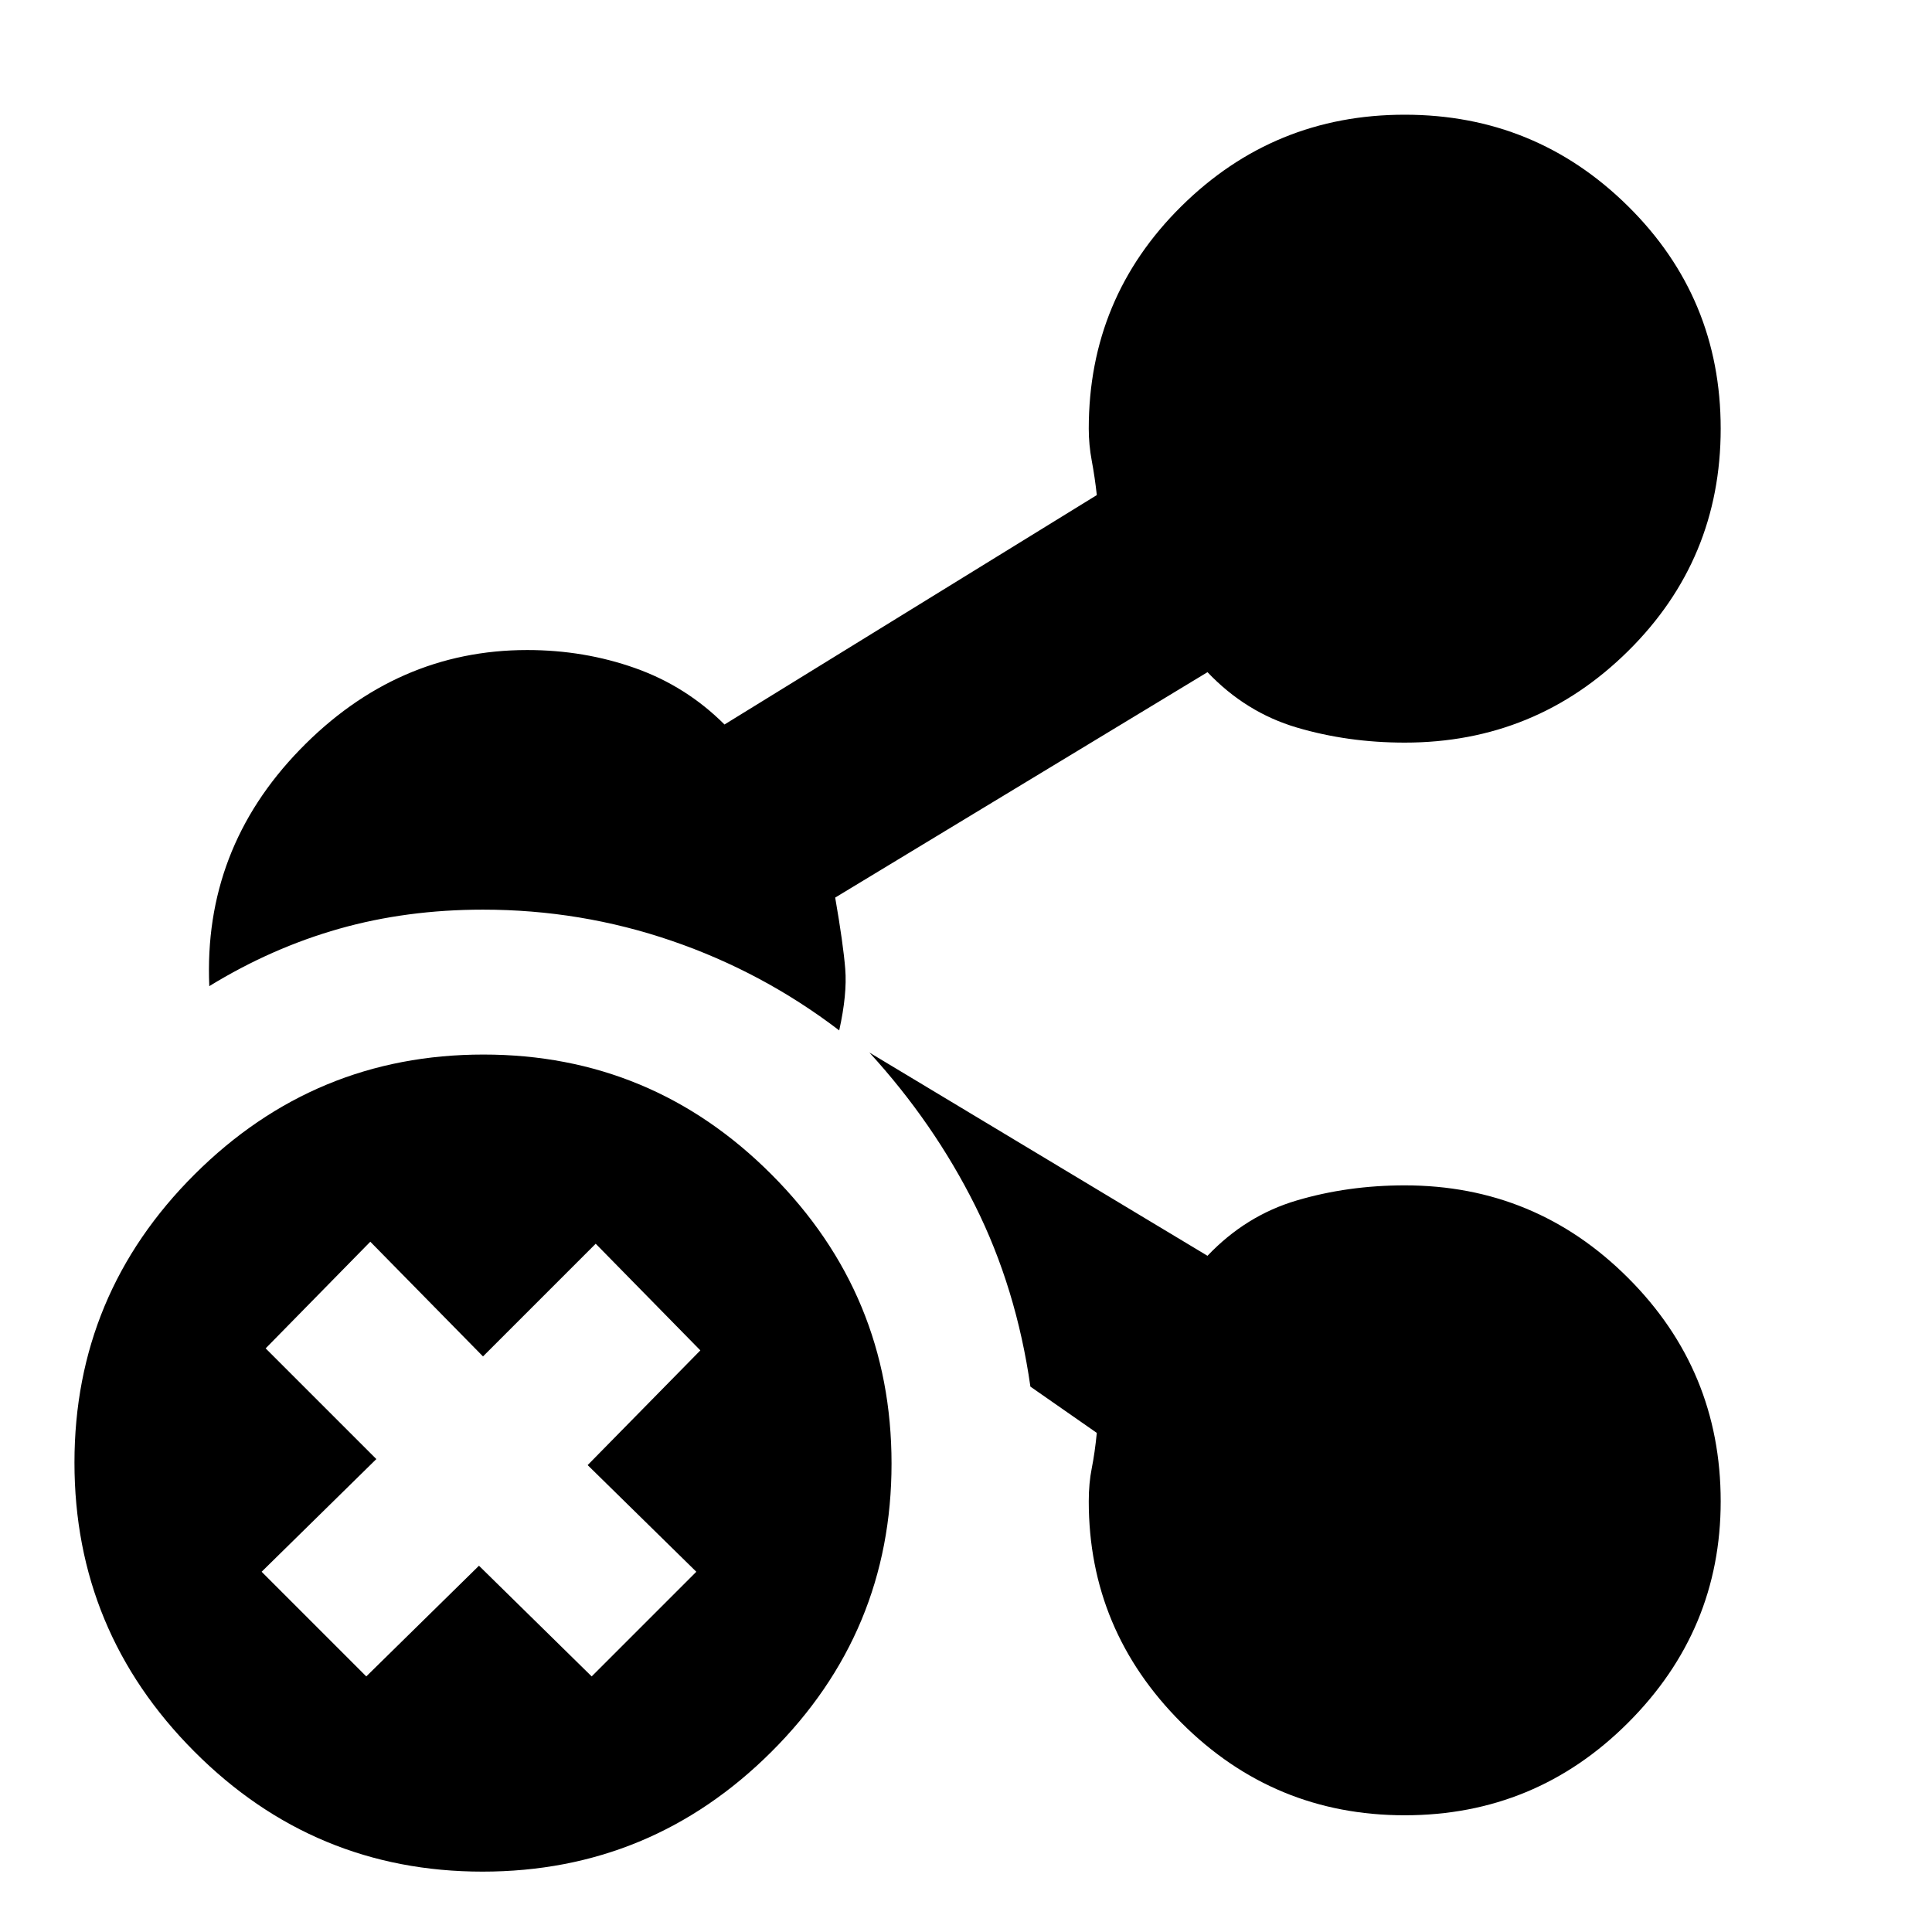 <svg xmlns="http://www.w3.org/2000/svg" height="20" viewBox="0 -960 960 960" width="20"><path d="M240.23-436q83.77 0 143.27 59.73 59.5 59.72 59.5 143.5Q443-149 383.27-89.5 323.55-30 239.77-30 156-30 96.5-89.73 37-149.45 37-233.23 37-317 96.73-376.5q59.72-59.5 143.5-59.5ZM238-182l56 55 52-52-54-53 56-57-52-53-56 56-56-57-52 53 55 55-57 56 52 52 56-55Zm460-409q-28.29 0-53.65-7.5Q619-606 600-626L415-514q4 23 5 35.5t-3 30.5q-38-29-83.2-44.5Q288.61-508 240-508q-38 0-71.5 9.5T104-470q-3-68 45-117.5T262-637q28.29 0 53.65 9Q341-619 360-600l185-114q-1-9-2.5-17t-1.5-16q0-65 46-110.5T698-903q65 0 111 45.5T855-747q0 65-46 110.5T698-591Zm0 533q-65 0-111-46t-46-110q0-9 1.5-16.5T545-248l-33-23q-7-49-27.5-90T432-437l168 101q19-20 44.35-27.5Q669.71-371 698-371q65 0 111 46t46 111q0 64-46 110T698-58Z"/></svg>